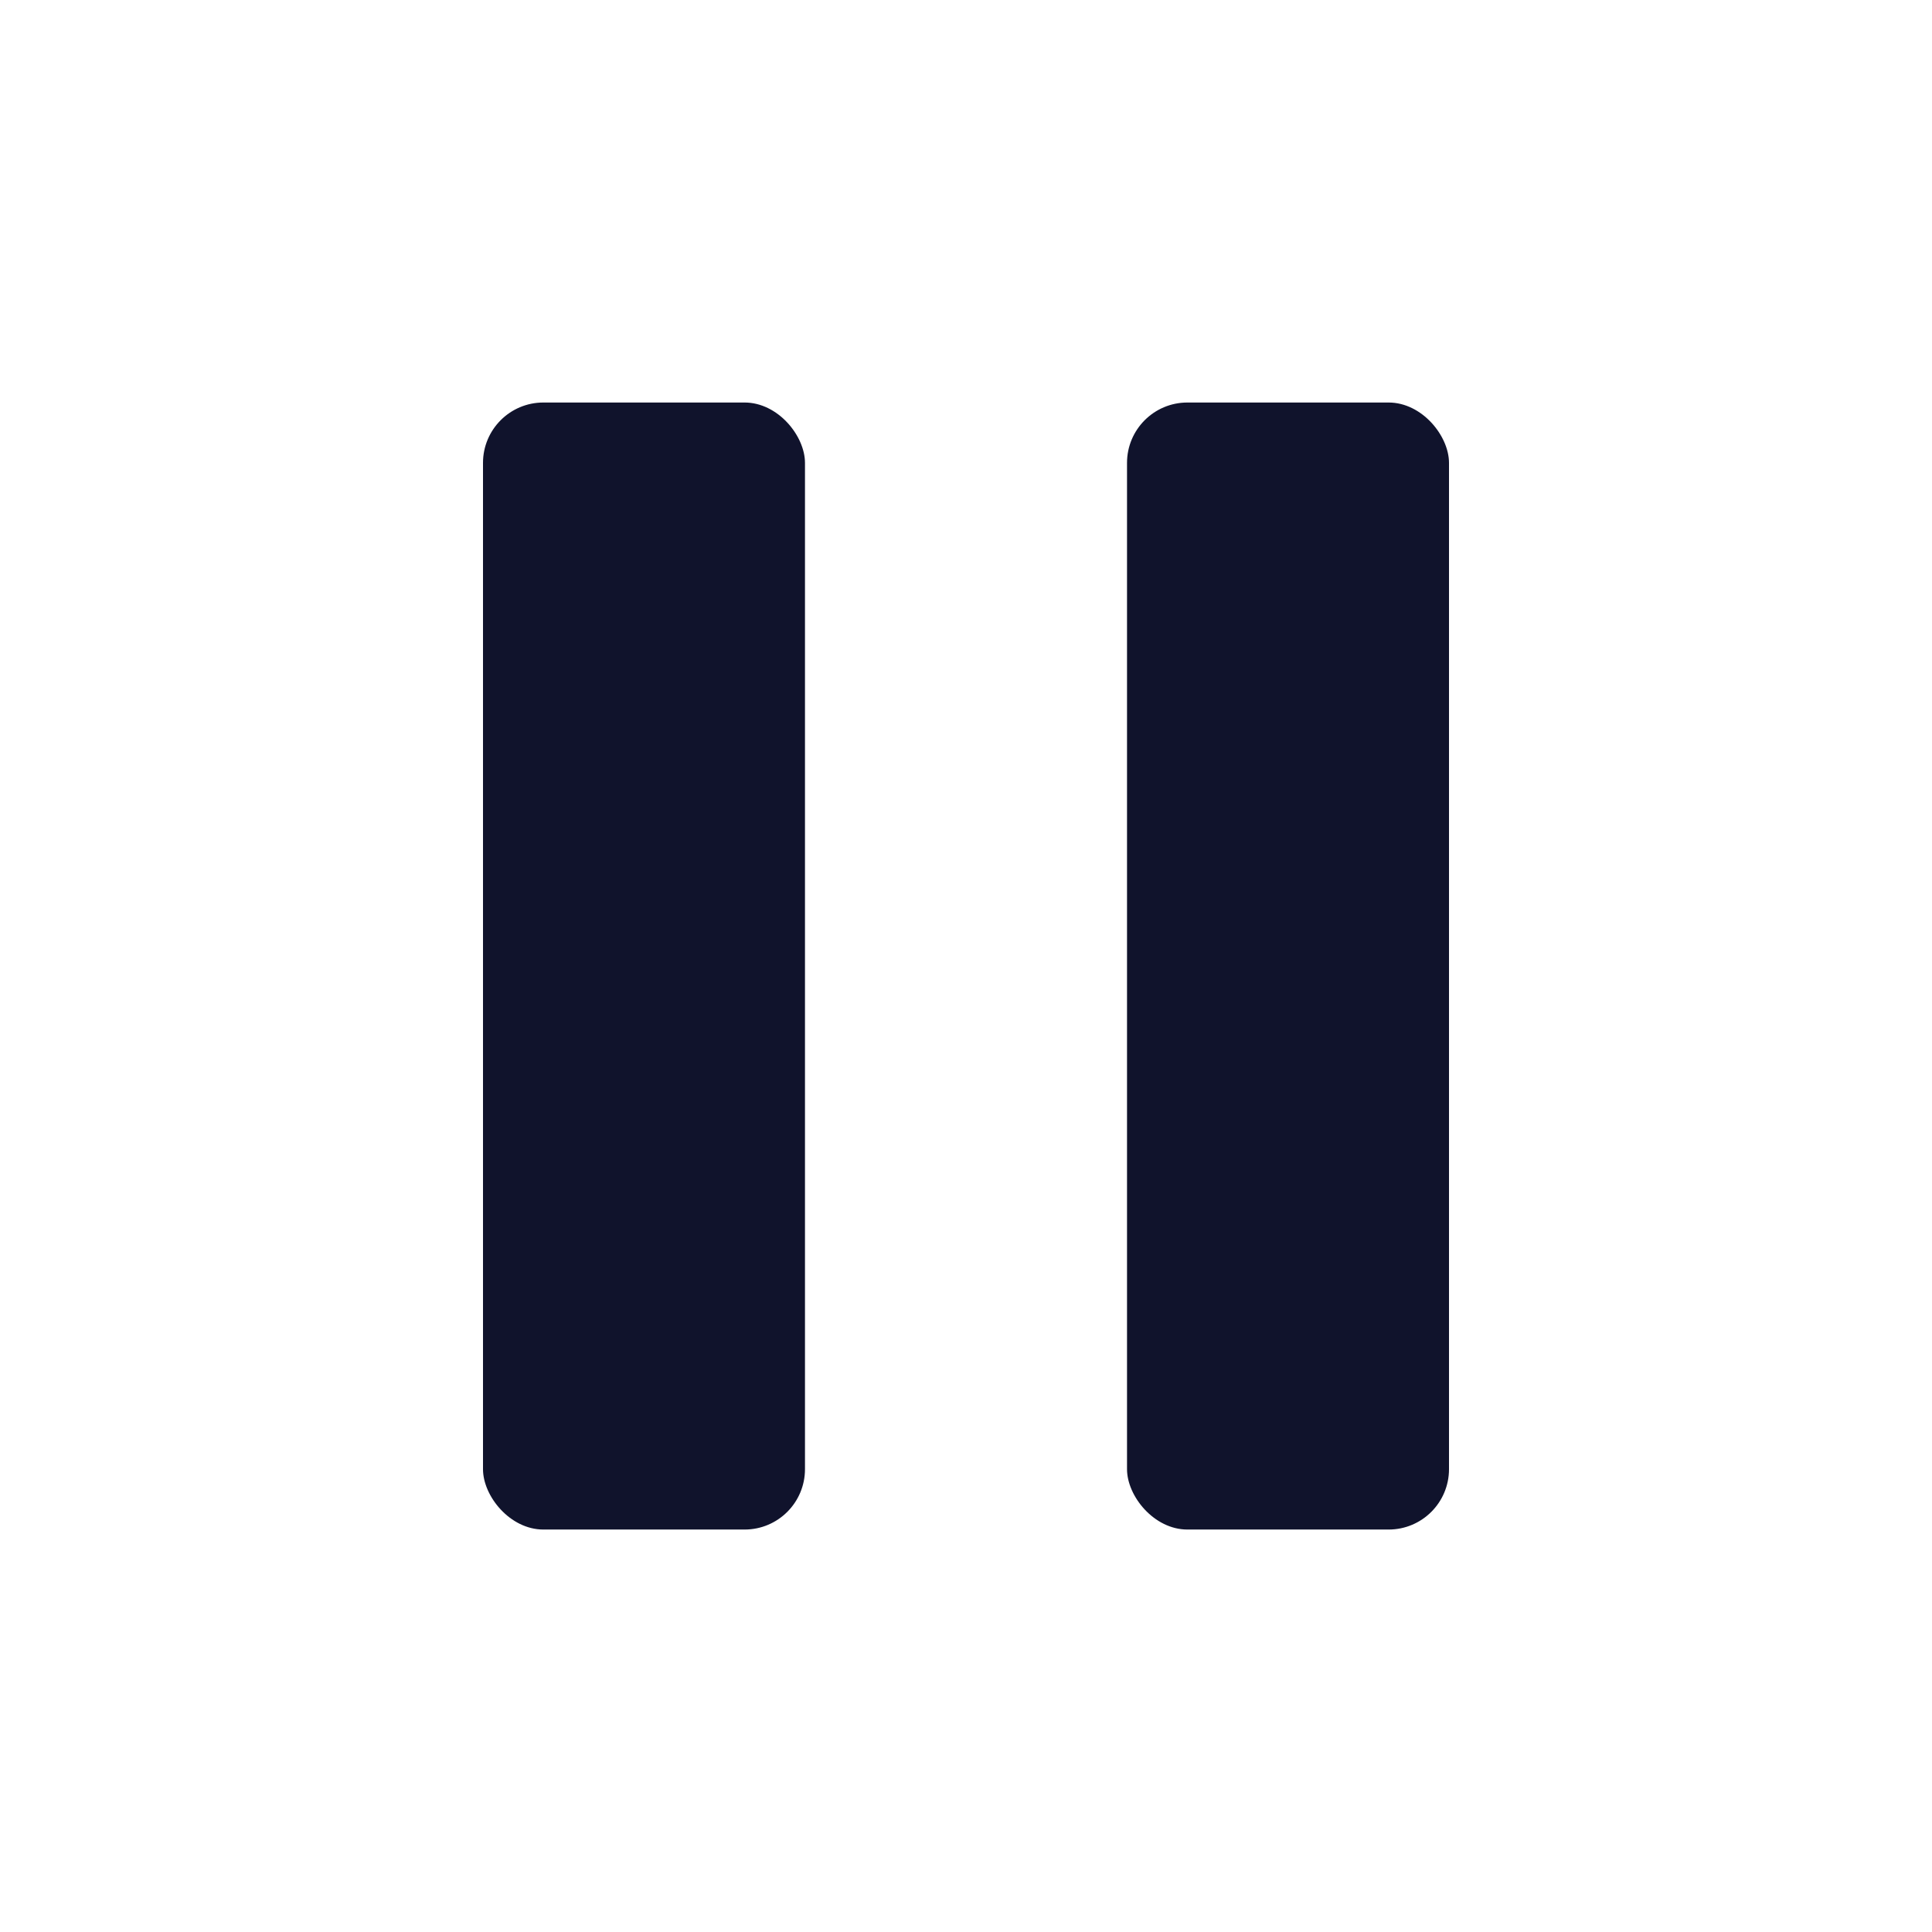 <svg width="32" height="32" viewBox="0 0 32 32" fill="none" xmlns="http://www.w3.org/2000/svg">
<rect x="8" y="6.667" width="5.333" height="18.667" rx="1" fill="#10132C"/>
<rect x="18.667" y="6.667" width="5.333" height="18.667" rx="1" fill="#10132C"/>
</svg>

